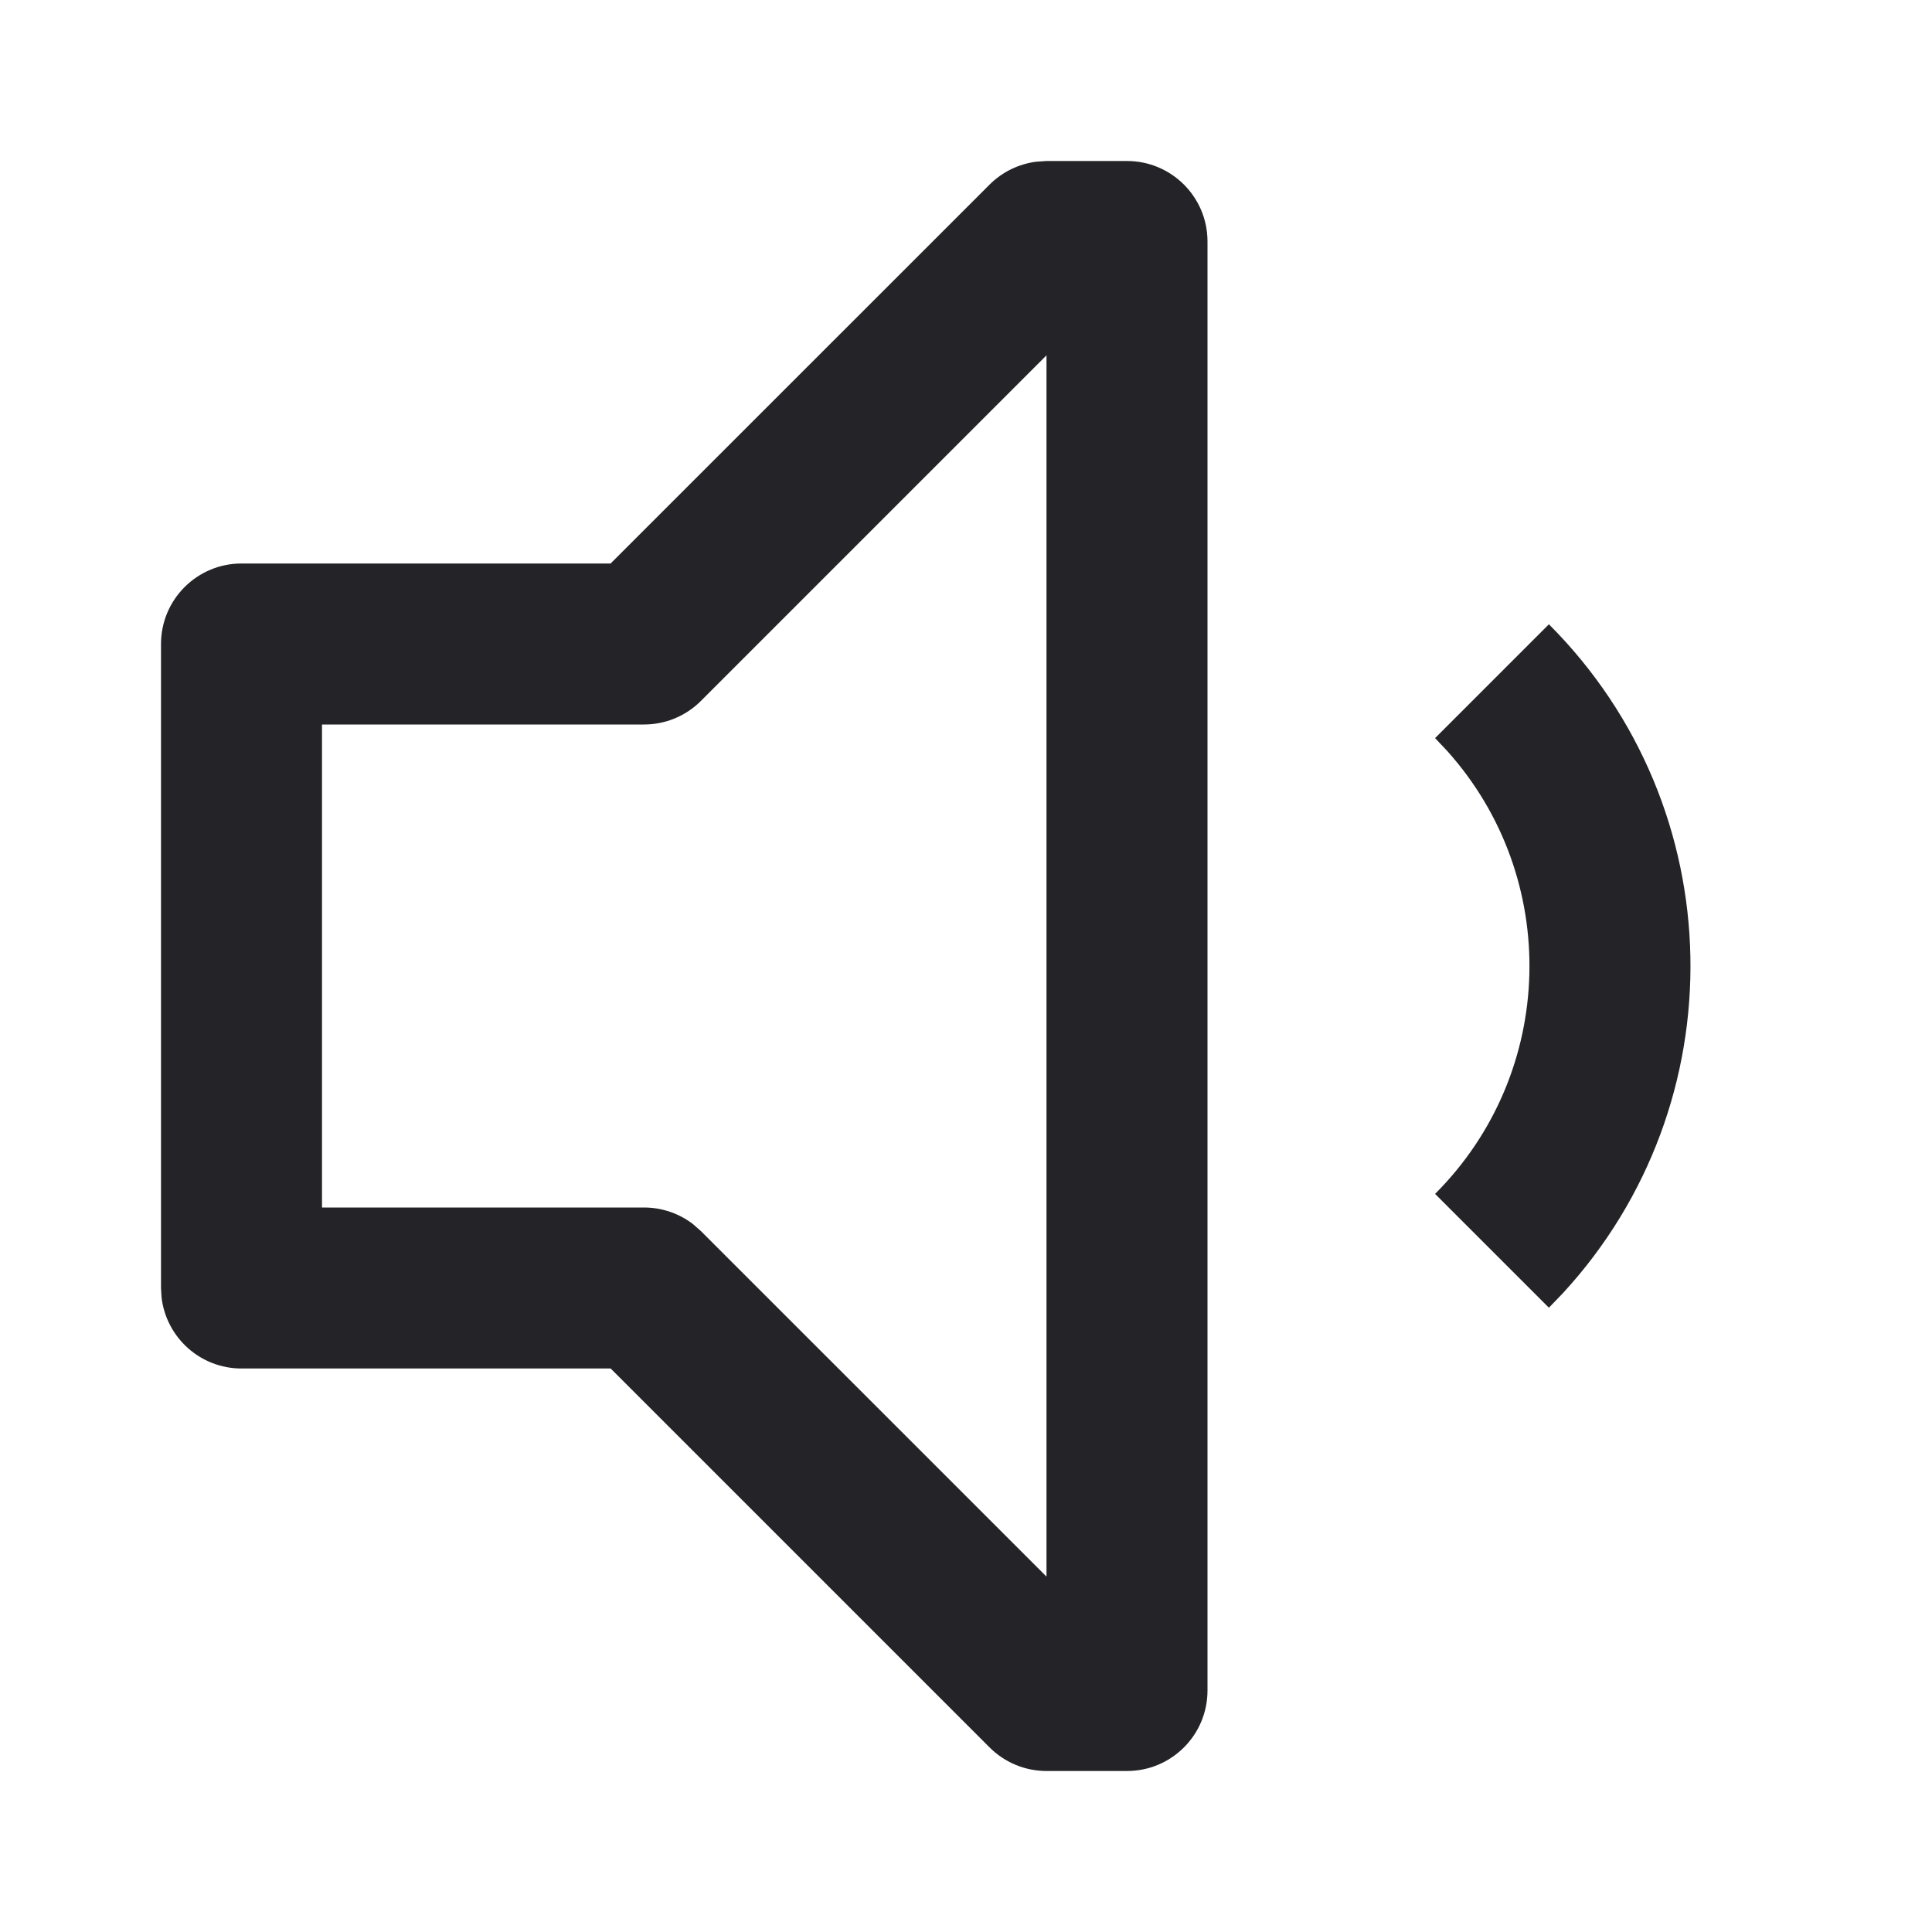<svg width="24" height="24" viewBox="0 0 24 24" fill="none" xmlns="http://www.w3.org/2000/svg">
<g id="volume-down">
<path id="Combined Shape" fill-rule="evenodd" clip-rule="evenodd" d="M13 2L12.869 2.009C12.652 2.038 12.449 2.137 12.293 2.293L7.585 7L3 7C2.448 7 2 7.448 2 8V16L2.007 16.117C2.065 16.614 2.487 17 3 17L7.586 17L12.293 21.707C12.481 21.895 12.735 22 13 22H14C14.553 22 15 21.552 15 21V3C15 2.448 14.553 2 14 2H13ZM13 4.414V19.585L8.707 15.293L8.608 15.206C8.435 15.073 8.221 15 8 15L4 15V9L8 9C8.265 9 8.52 8.895 8.707 8.707L13 4.414ZM19.417 16.062C21.584 13.707 21.526 10.04 19.241 7.755L17.827 9.169L17.978 9.329C19.389 10.901 19.338 13.32 17.827 14.831L19.241 16.245L19.417 16.062Z" fill="#242428"/>
</g>
</svg>
